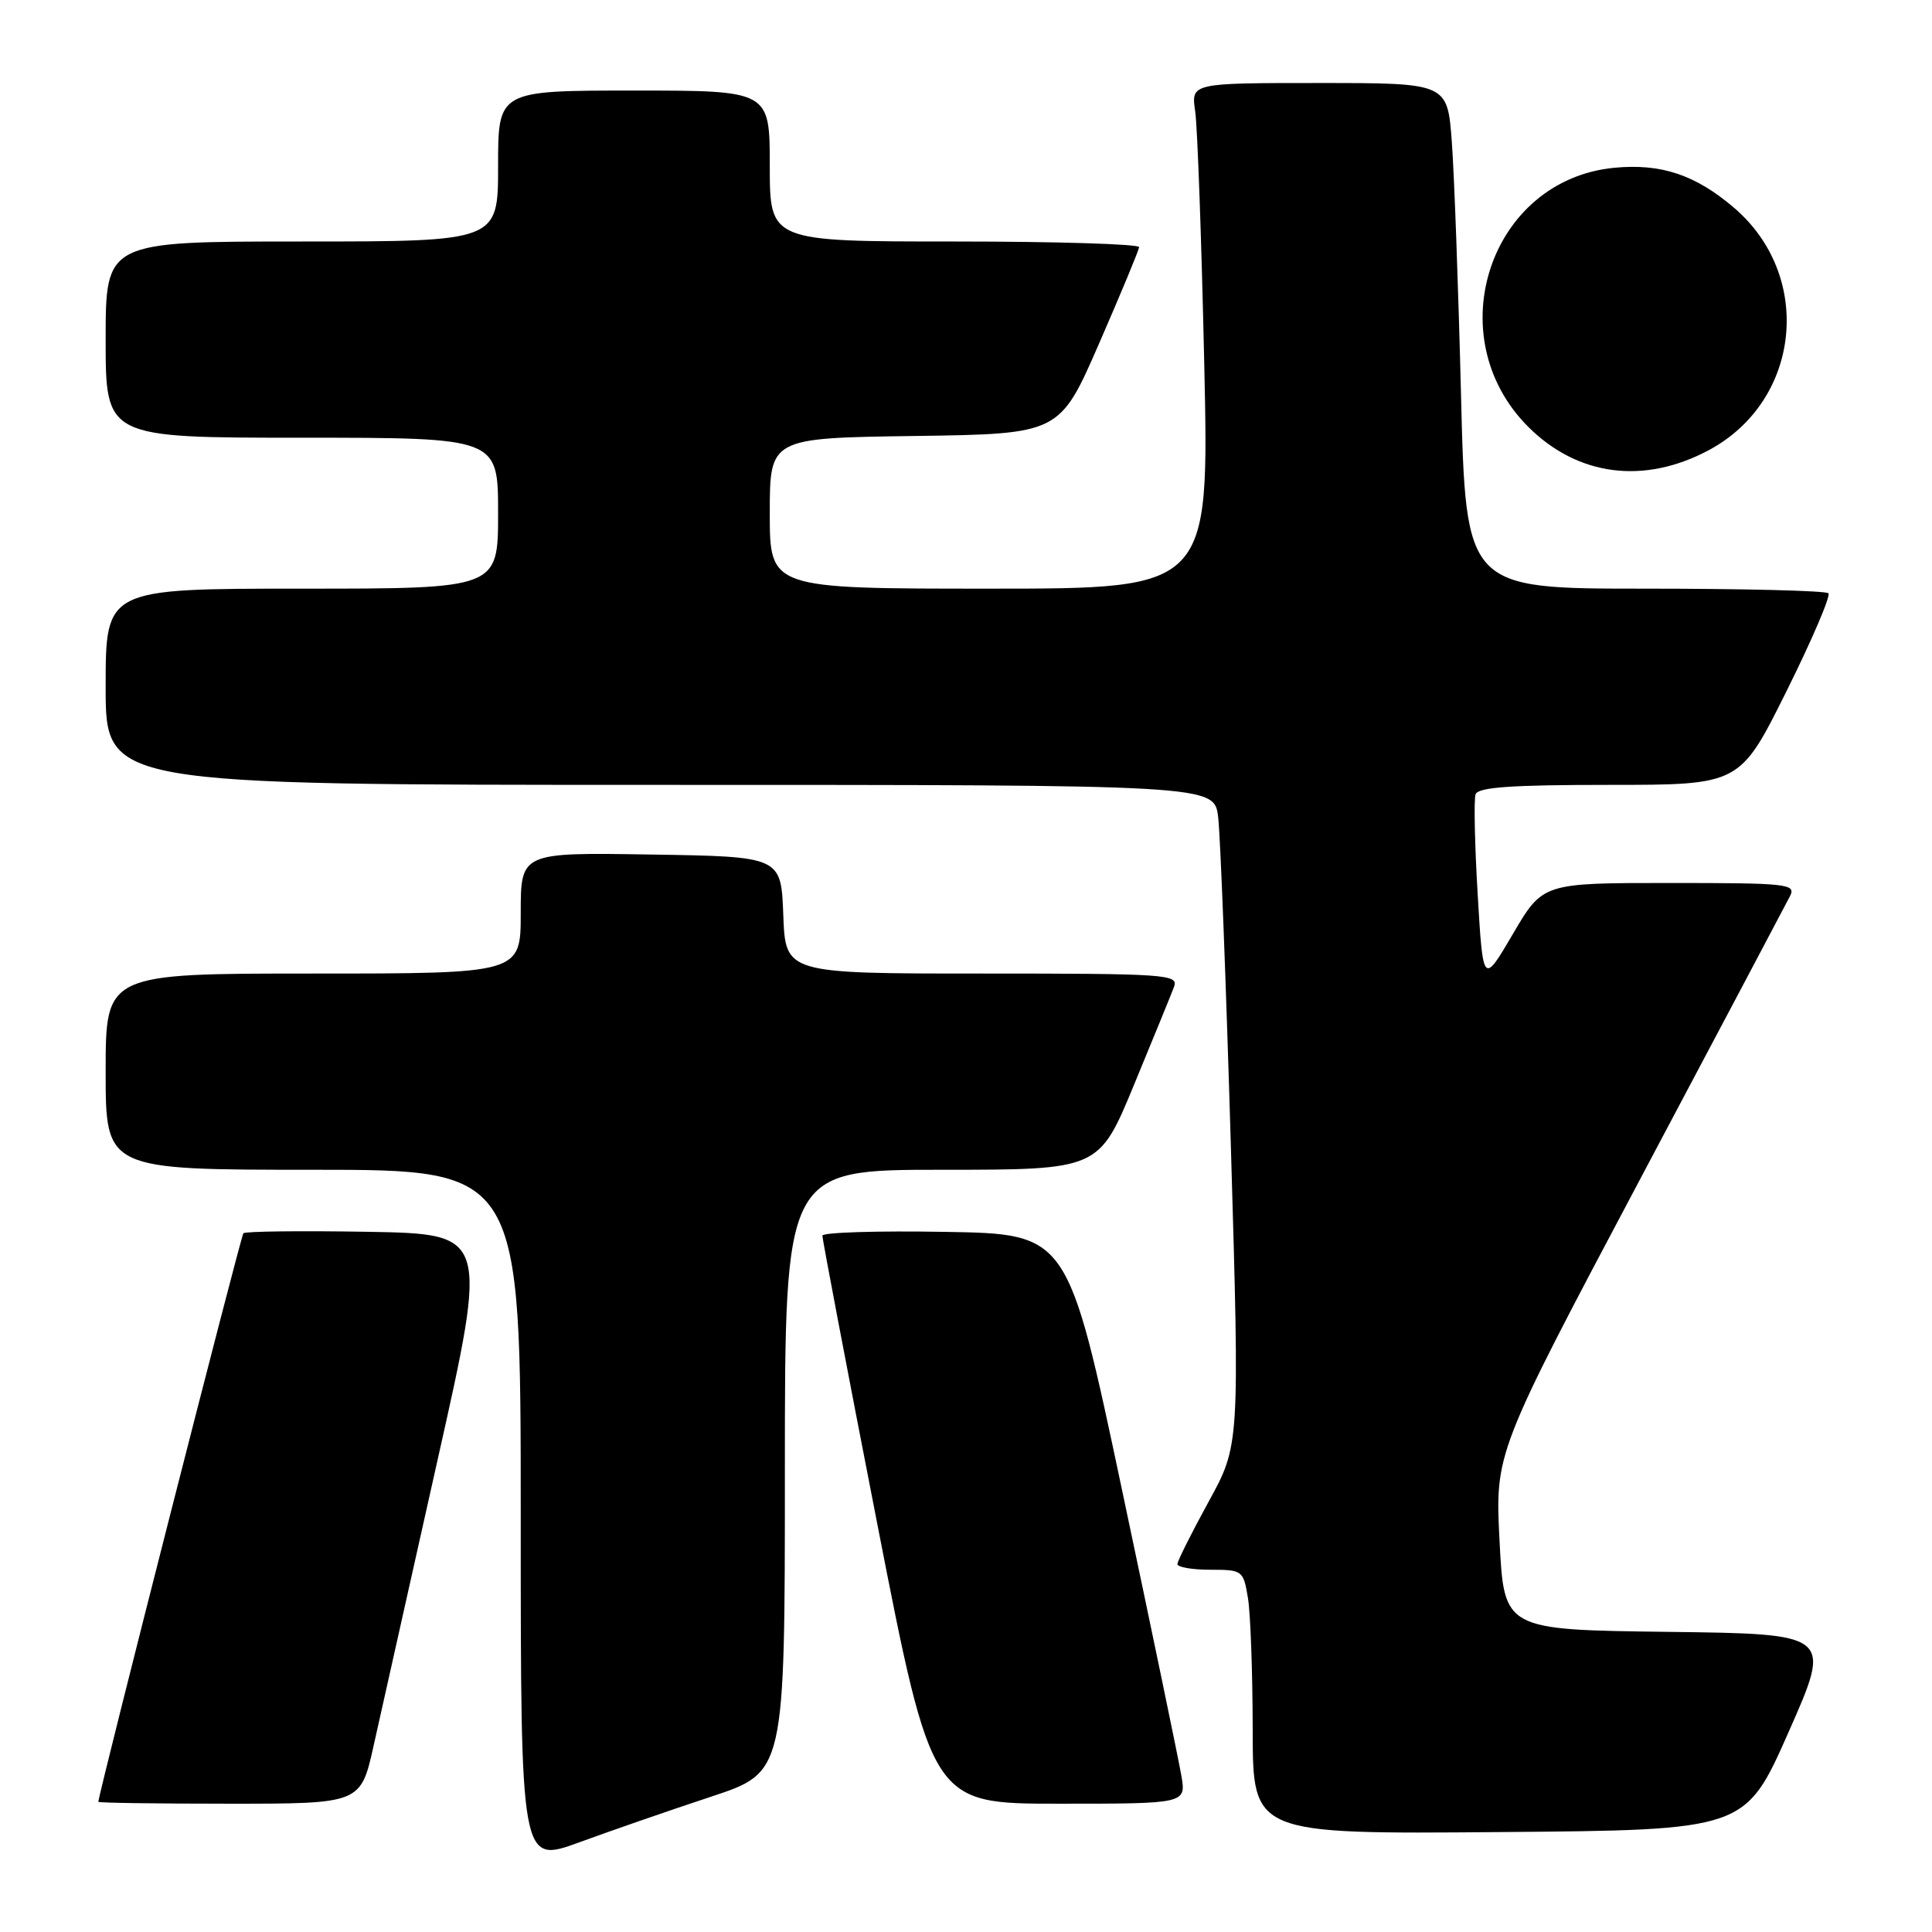 <?xml version="1.0" encoding="UTF-8" standalone="no"?>
<!DOCTYPE svg PUBLIC "-//W3C//DTD SVG 1.1//EN" "http://www.w3.org/Graphics/SVG/1.1/DTD/svg11.dtd" >
<svg xmlns="http://www.w3.org/2000/svg" xmlns:xlink="http://www.w3.org/1999/xlink" version="1.1" viewBox="0 0 256 256">
 <g >
 <path fill="currentColor"
d=" M 94.25 238.06 C 104.00 234.84 104.00 234.84 104.00 194.92 C 104.00 155.00 104.00 155.00 124.80 155.00 C 145.61 155.00 145.61 155.00 150.26 143.75 C 152.82 137.56 155.21 131.71 155.57 130.75 C 156.17 129.11 154.55 129.00 130.15 129.00 C 104.08 129.00 104.08 129.00 103.79 121.25 C 103.50 113.50 103.50 113.50 86.25 113.23 C 69.00 112.95 69.00 112.95 69.00 120.98 C 69.00 129.00 69.00 129.00 41.50 129.00 C 14.00 129.00 14.00 129.00 14.00 142.00 C 14.00 155.00 14.00 155.00 41.50 155.00 C 69.00 155.00 69.00 155.00 69.00 200.97 C 69.00 246.95 69.00 246.95 76.75 244.12 C 81.01 242.56 88.89 239.83 94.25 238.06 Z  M 237.00 229.50 C 242.75 216.50 242.75 216.50 221.02 216.23 C 199.30 215.96 199.30 215.96 198.70 204.23 C 198.10 192.50 198.10 192.50 217.19 156.50 C 227.70 136.70 236.69 119.71 237.18 118.75 C 238.01 117.12 236.94 117.00 221.25 117.00 C 204.43 117.00 204.43 117.00 200.47 123.75 C 196.51 130.50 196.51 130.50 195.80 118.50 C 195.41 111.90 195.28 105.94 195.52 105.25 C 195.83 104.31 200.29 104.00 213.24 104.00 C 230.54 104.00 230.54 104.00 236.71 91.61 C 240.10 84.79 242.61 78.94 242.27 78.61 C 241.94 78.27 230.99 78.00 217.95 78.00 C 194.23 78.00 194.23 78.00 193.59 52.25 C 193.24 38.09 192.69 23.01 192.37 18.75 C 191.79 11.00 191.79 11.00 174.81 11.00 C 157.82 11.00 157.82 11.00 158.37 14.75 C 158.67 16.81 159.21 31.89 159.57 48.25 C 160.23 78.00 160.23 78.00 131.11 78.00 C 102.00 78.00 102.00 78.00 102.00 68.02 C 102.00 58.04 102.00 58.04 121.20 57.77 C 140.41 57.50 140.41 57.50 145.64 45.50 C 148.52 38.90 150.90 33.16 150.94 32.75 C 150.97 32.34 139.97 32.00 126.50 32.00 C 102.00 32.00 102.00 32.00 102.00 22.00 C 102.00 12.00 102.00 12.00 84.00 12.00 C 66.00 12.00 66.00 12.00 66.00 22.00 C 66.00 32.00 66.00 32.00 40.00 32.00 C 14.00 32.00 14.00 32.00 14.00 45.00 C 14.00 58.00 14.00 58.00 40.00 58.00 C 66.00 58.00 66.00 58.00 66.00 68.00 C 66.00 78.00 66.00 78.00 40.00 78.00 C 14.00 78.00 14.00 78.00 14.00 91.00 C 14.00 104.00 14.00 104.00 87.44 104.00 C 160.88 104.00 160.88 104.00 161.41 108.25 C 161.70 110.59 162.46 130.28 163.10 152.00 C 164.26 191.50 164.26 191.50 160.14 199.00 C 157.88 203.12 156.02 206.84 156.01 207.25 C 156.01 207.66 157.97 208.00 160.37 208.00 C 164.64 208.00 164.75 208.08 165.36 211.75 C 165.70 213.81 165.98 221.69 165.99 229.26 C 166.00 243.03 166.00 243.03 198.63 242.76 C 231.25 242.50 231.25 242.50 237.00 229.50 Z  M 49.52 231.25 C 50.47 226.99 54.27 210.00 57.97 193.50 C 64.70 163.50 64.70 163.50 48.71 163.22 C 39.91 163.07 32.51 163.16 32.25 163.41 C 31.92 163.75 13.22 237.01 13.03 238.75 C 13.01 238.89 20.83 239.00 30.40 239.00 C 47.80 239.00 47.80 239.00 49.52 231.25 Z  M 156.53 235.25 C 156.18 233.19 152.65 216.20 148.69 197.50 C 141.50 163.50 141.50 163.50 125.25 163.23 C 116.31 163.07 108.99 163.30 108.97 163.73 C 108.96 164.15 112.21 181.26 116.21 201.75 C 123.48 239.00 123.48 239.00 140.33 239.00 C 157.18 239.00 157.18 239.00 156.53 235.25 Z  M 226.46 59.63 C 238.63 53.08 240.34 36.58 229.78 27.54 C 224.66 23.16 220.11 21.64 213.91 22.23 C 197.41 23.82 190.51 44.56 202.49 56.55 C 209.06 63.11 217.87 64.24 226.46 59.63 Z "/>
</g>
</svg>